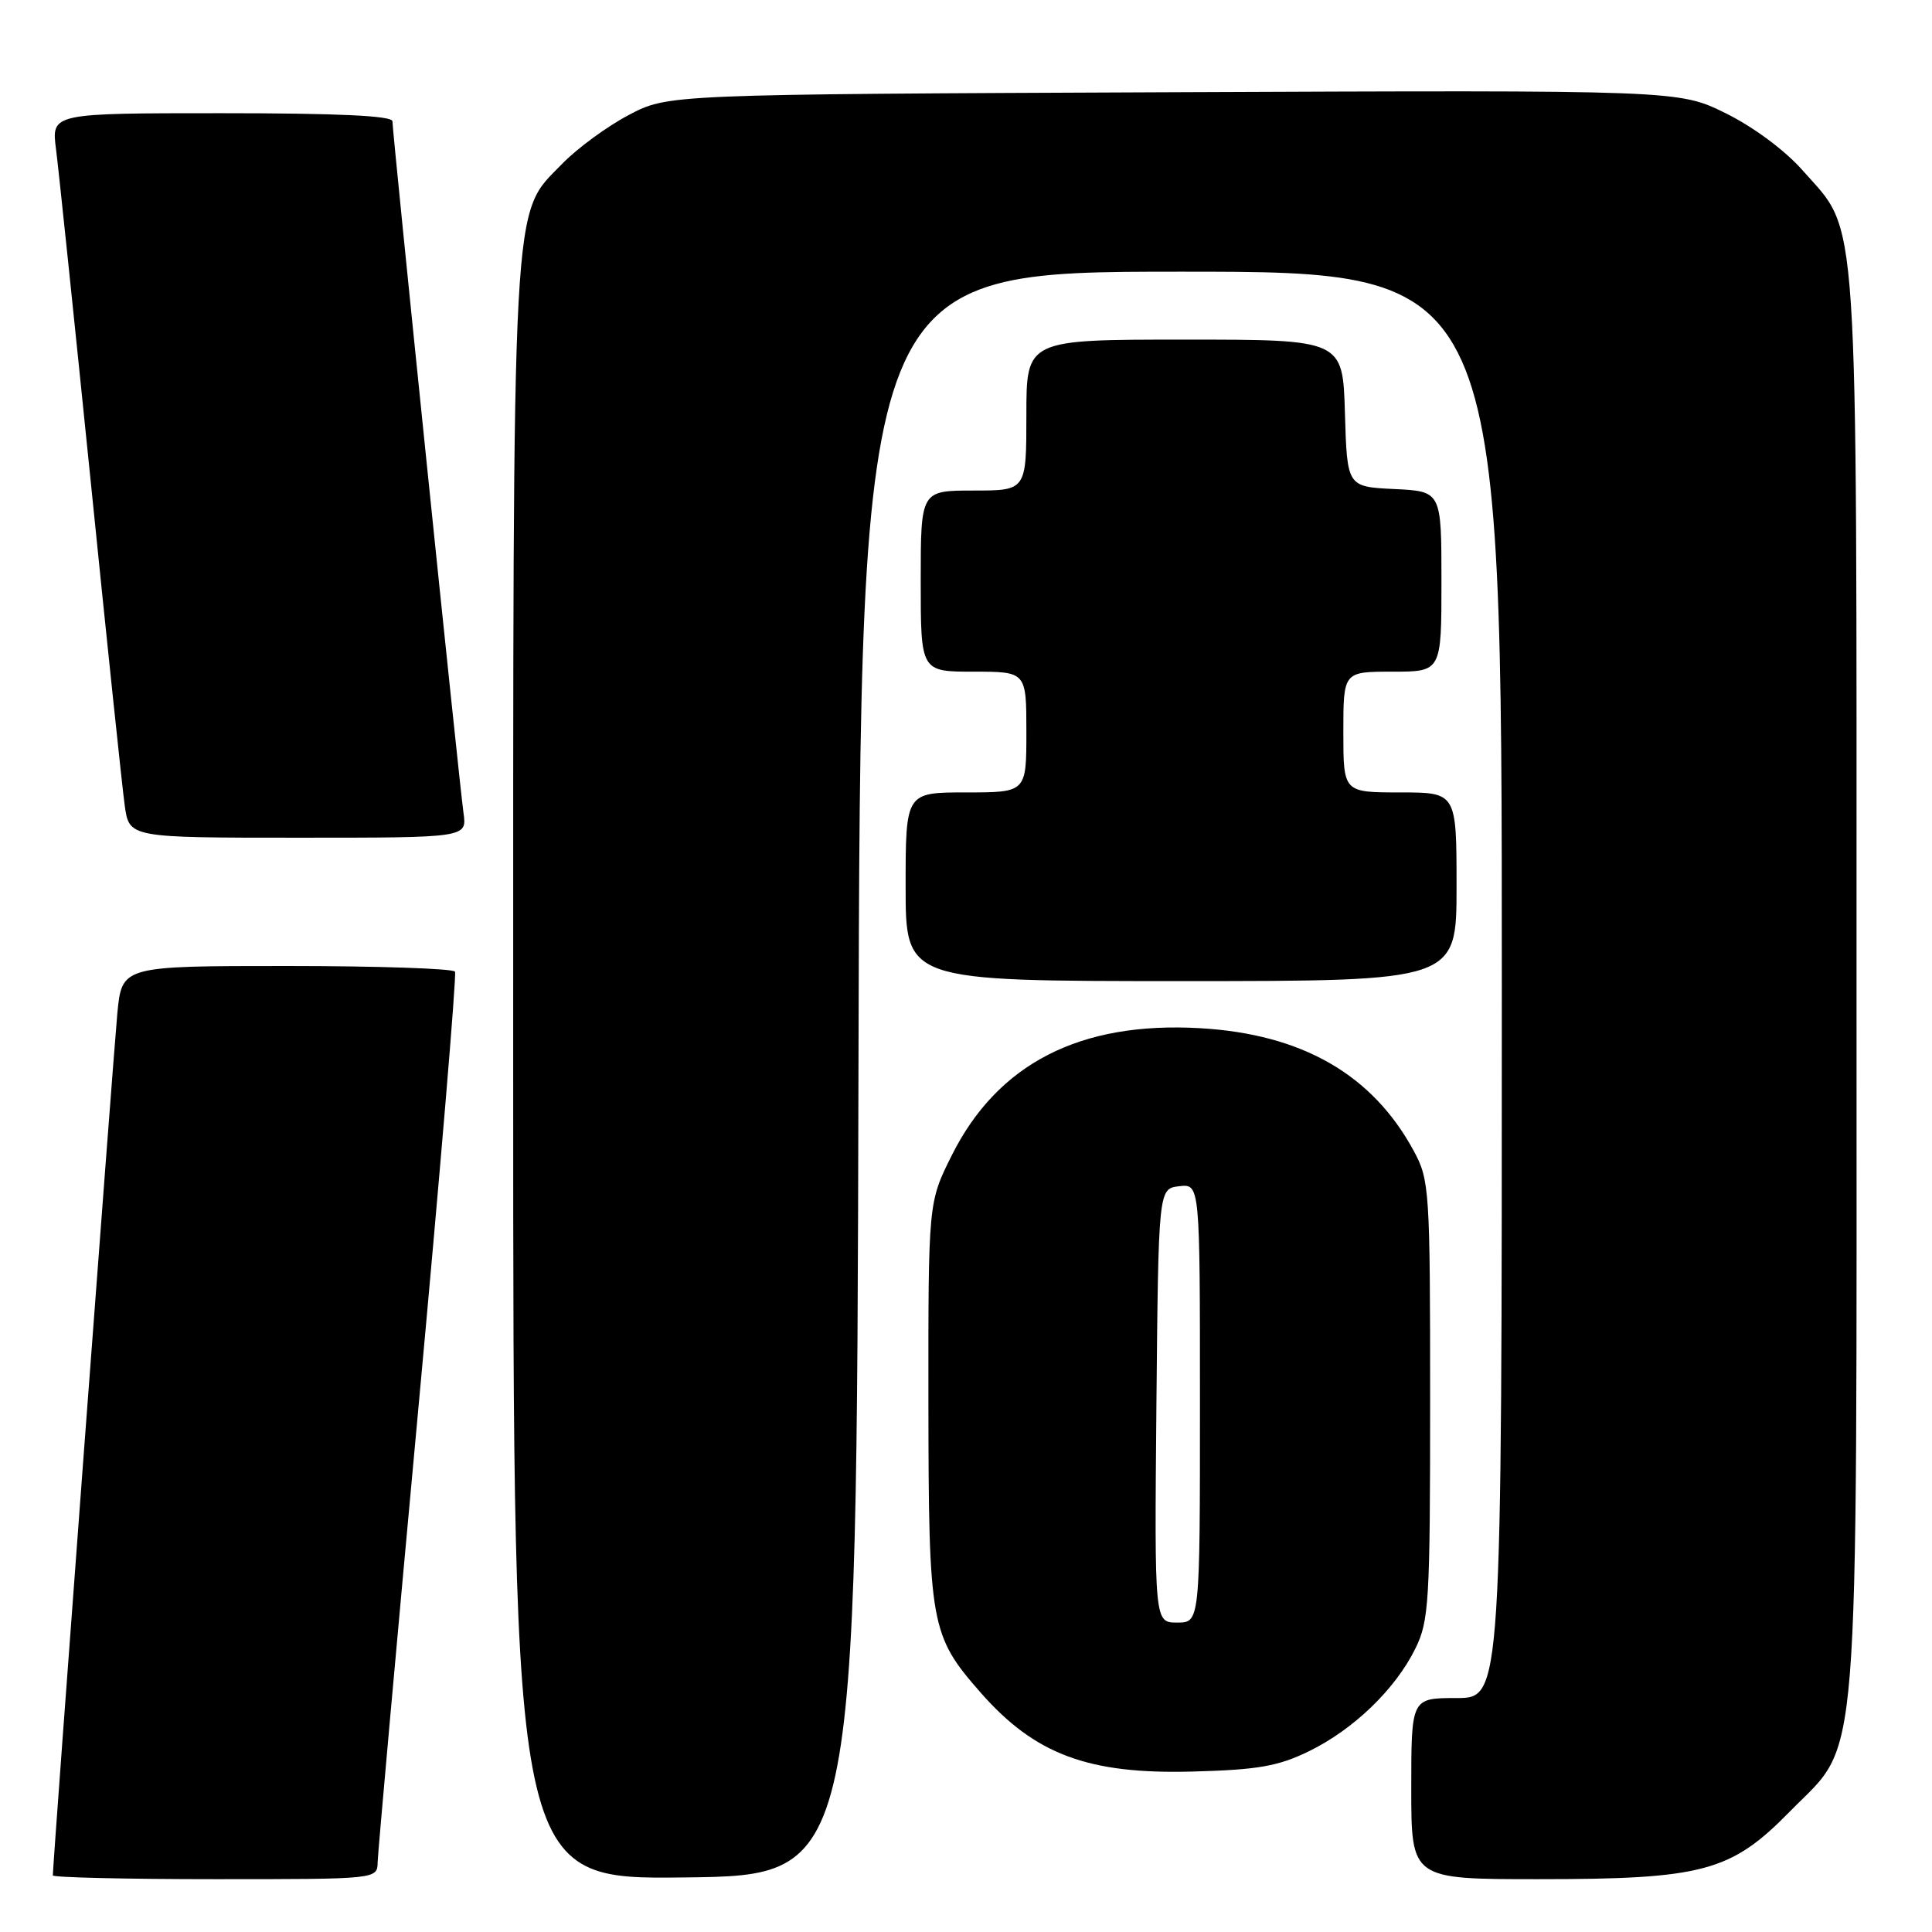 <?xml version="1.0" encoding="UTF-8" standalone="no"?>
<!DOCTYPE svg PUBLIC "-//W3C//DTD SVG 1.1//EN" "http://www.w3.org/Graphics/SVG/1.1/DTD/svg11.dtd" >
<svg xmlns="http://www.w3.org/2000/svg" xmlns:xlink="http://www.w3.org/1999/xlink" version="1.1" viewBox="0 0 256 256">
 <g >
 <path fill="currentColor"
d=" M 50.04 246.75 C 50.07 245.51 52.48 218.62 55.40 187.00 C 58.32 155.38 60.52 129.16 60.29 128.75 C 60.07 128.34 50.04 128.00 38.02 128.00 C 16.16 128.00 16.16 128.00 15.55 134.25 C 15.05 139.48 7.00 246.96 7.00 248.50 C 7.00 248.77 16.67 249.00 28.50 249.00 C 50.00 249.00 50.00 249.00 50.04 246.75 Z  M 113.75 142.25 C 114.01 36.00 114.01 36.00 156.50 36.00 C 199.00 36.00 199.00 36.00 199.00 130.50 C 199.00 225.00 199.00 225.00 193.00 225.00 C 187.00 225.00 187.00 225.00 187.00 237.00 C 187.00 249.00 187.00 249.00 203.82 249.00 C 225.66 249.00 229.36 248.01 237.18 240.02 C 246.58 230.42 246.00 237.68 246.00 130.00 C 246.00 25.34 246.38 31.13 238.87 22.59 C 236.53 19.93 232.34 16.82 228.67 15.01 C 222.45 11.94 222.45 11.94 155.47 12.22 C 88.50 12.50 88.50 12.50 83.31 15.24 C 80.46 16.74 76.52 19.63 74.55 21.65 C 67.72 28.68 68.00 23.57 68.00 142.20 C 68.00 249.04 68.00 249.04 90.75 248.77 C 113.50 248.50 113.50 248.50 113.75 142.25 Z  M 173.42 232.06 C 179.35 229.17 184.86 223.86 187.53 218.47 C 189.35 214.80 189.50 212.33 189.50 185.50 C 189.50 157.66 189.41 156.34 187.33 152.50 C 181.85 142.37 172.51 137.01 158.99 136.24 C 143.11 135.33 132.19 140.93 126.11 153.10 C 123.00 159.32 123.00 159.32 123.02 185.91 C 123.05 215.37 123.29 216.70 129.94 224.28 C 137.14 232.48 144.19 235.11 158.00 234.74 C 166.68 234.51 169.35 234.04 173.42 232.06 Z  M 193.00 117.50 C 193.00 105.00 193.00 105.00 185.50 105.00 C 178.00 105.00 178.00 105.00 178.00 97.00 C 178.00 89.00 178.00 89.00 184.50 89.00 C 191.00 89.00 191.00 89.00 191.00 77.05 C 191.00 65.10 191.00 65.10 184.75 64.80 C 178.50 64.50 178.50 64.50 178.21 54.75 C 177.93 45.00 177.93 45.00 156.96 45.00 C 136.00 45.00 136.00 45.00 136.00 55.00 C 136.00 65.00 136.00 65.00 129.00 65.00 C 122.00 65.00 122.00 65.00 122.00 77.00 C 122.00 89.00 122.00 89.00 129.00 89.00 C 136.00 89.00 136.00 89.00 136.00 97.00 C 136.00 105.00 136.00 105.00 128.00 105.00 C 120.00 105.00 120.00 105.00 120.00 117.50 C 120.00 130.00 120.00 130.00 156.50 130.00 C 193.00 130.00 193.00 130.00 193.00 117.50 Z  M 61.42 107.75 C 60.85 103.73 52.00 17.55 52.00 16.07 C 52.00 15.34 44.76 15.00 29.41 15.00 C 6.81 15.00 6.81 15.00 7.42 19.75 C 7.76 22.36 9.81 42.05 11.99 63.50 C 14.16 84.95 16.20 104.41 16.53 106.75 C 17.12 111.00 17.12 111.00 39.50 111.00 C 61.87 111.00 61.87 111.00 61.42 107.75 Z  M 153.23 186.25 C 153.50 157.50 153.50 157.50 156.25 157.18 C 159.00 156.87 159.00 156.87 159.00 185.93 C 159.00 215.00 159.00 215.00 155.98 215.00 C 152.97 215.00 152.97 215.00 153.23 186.25 Z "/>
</g>
</svg>